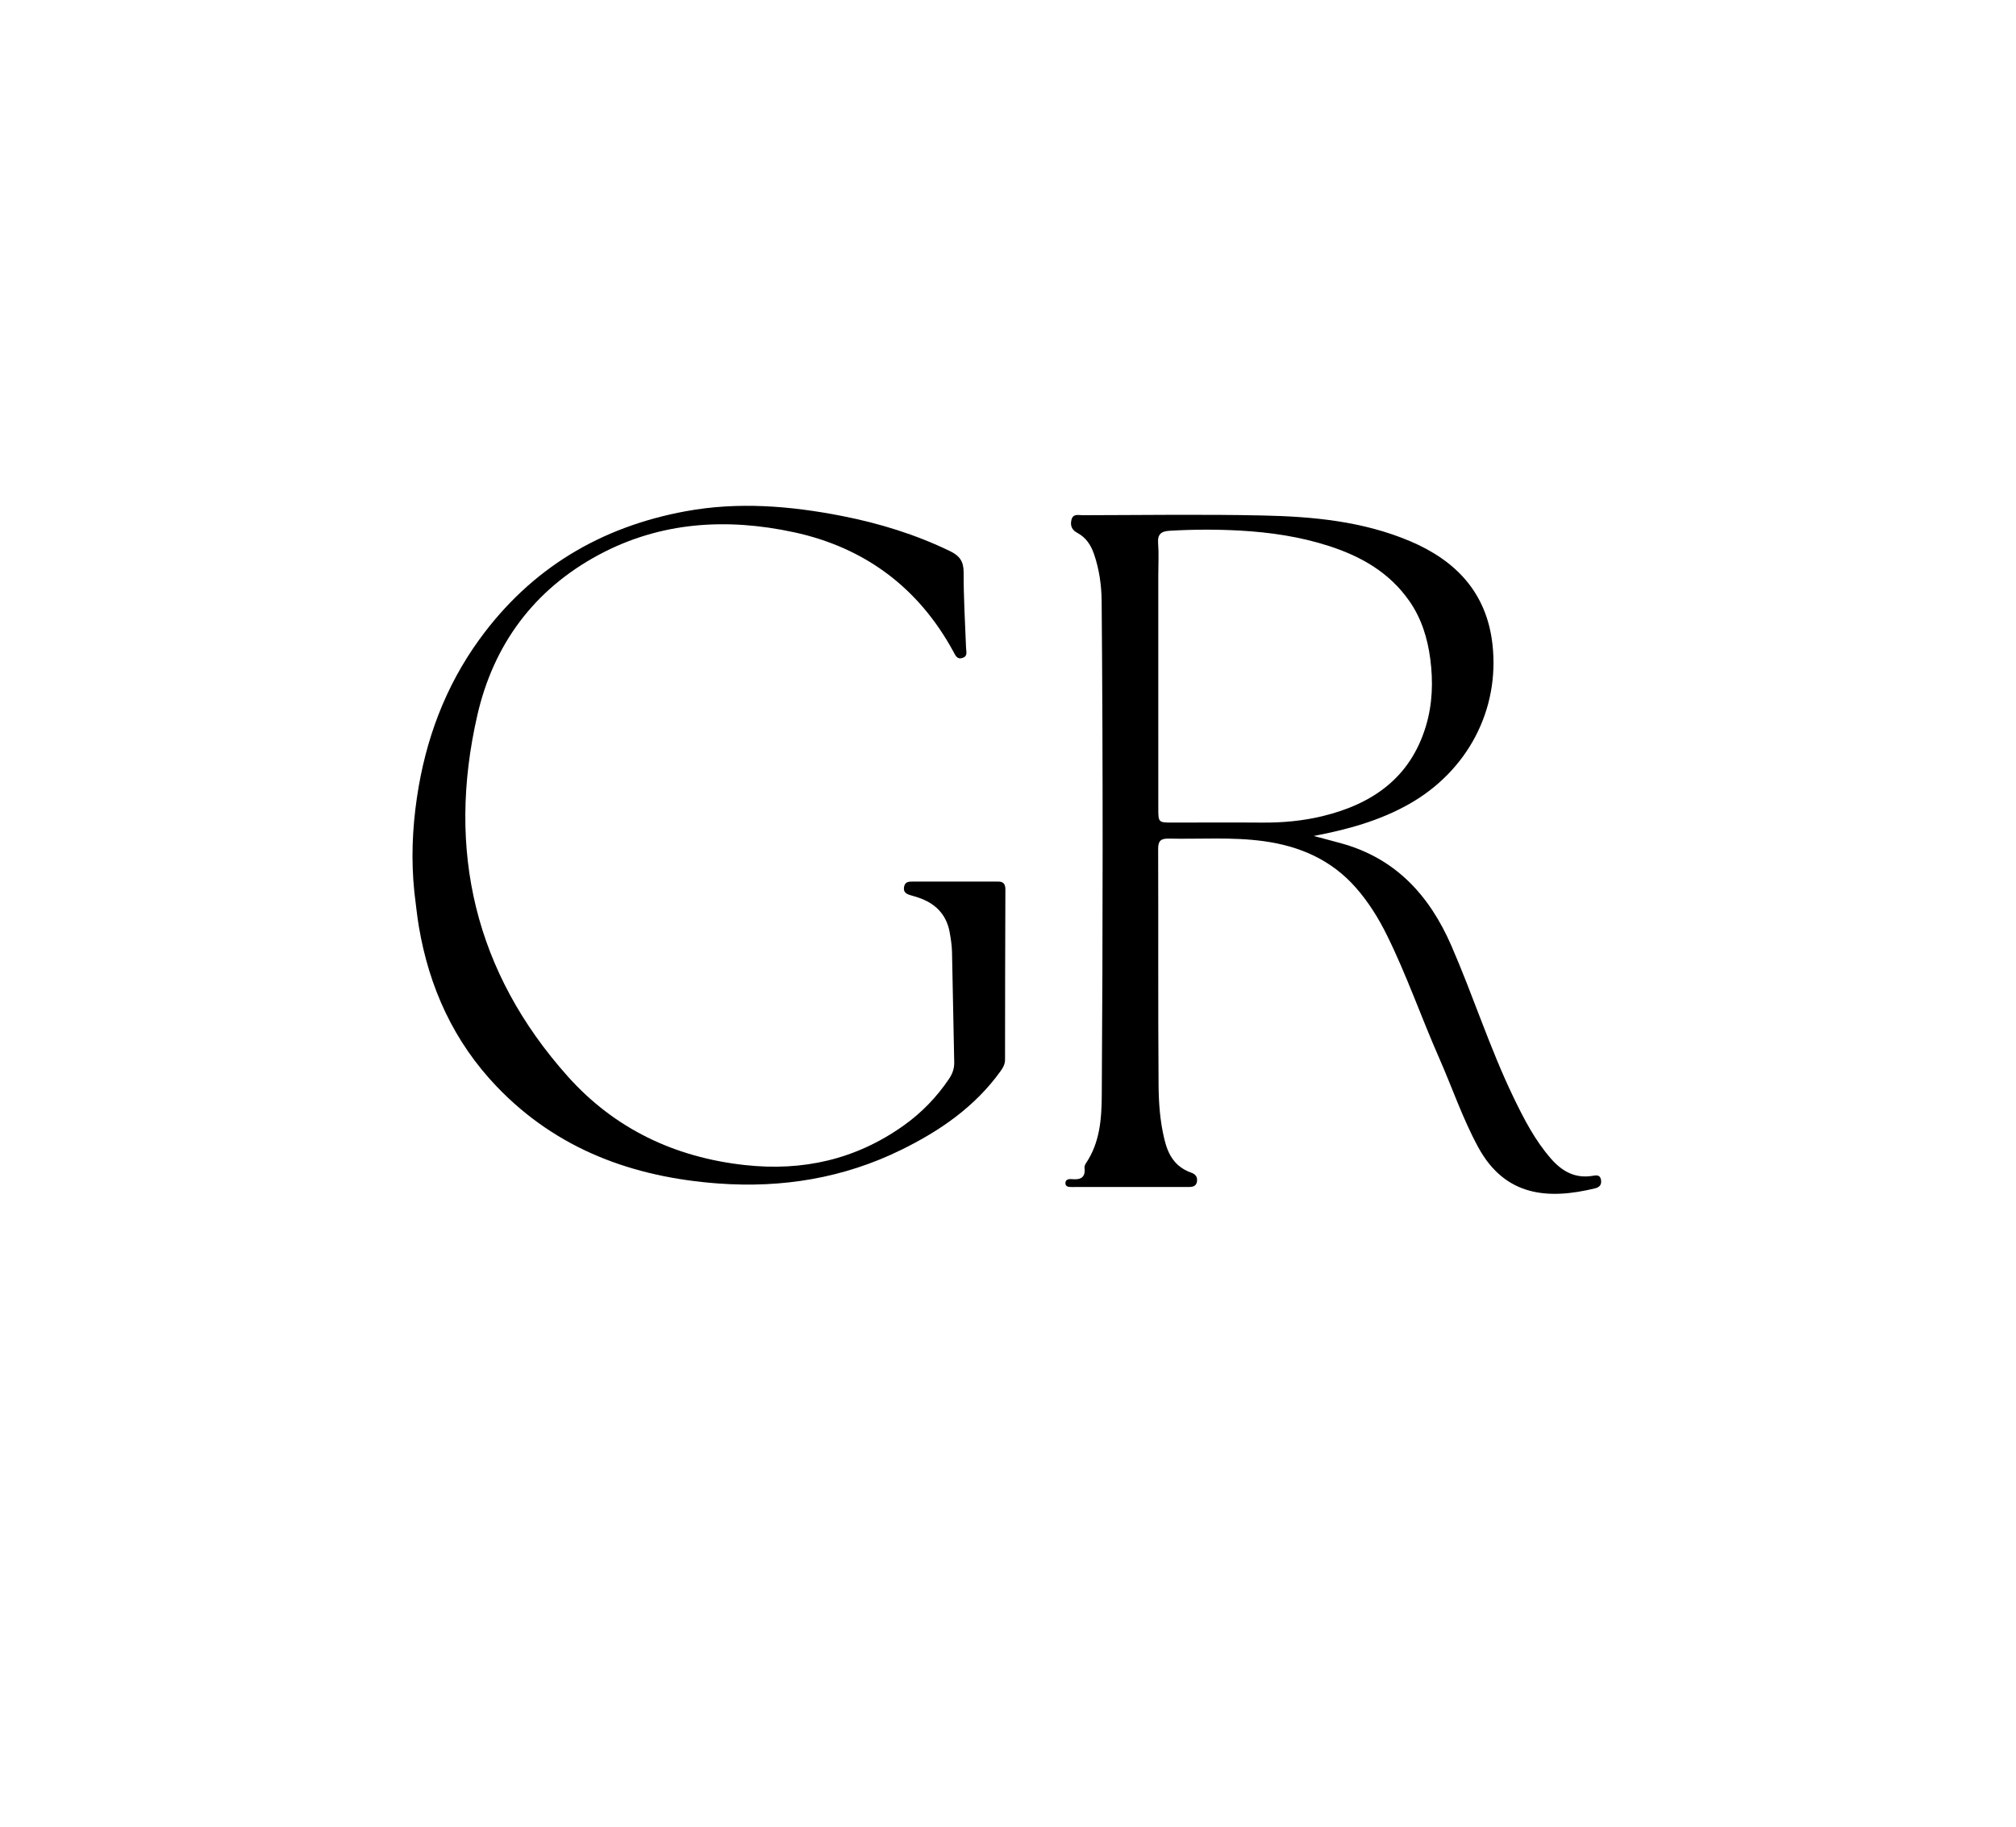 <svg version="1.1" id="Layer_1" xmlns="http://www.w3.org/2000/svg" xmlns:xlink="http://www.w3.org/1999/xlink" x="0px" y="0px"
	 width="100%" viewBox="0 0 1024 928" enable-background="new 0 0 1024 928" xml:space="preserve">
<path fill="#000000" opacity="1" stroke="none" 
	d="
M598.246,591.786 
	C600.43,593.682 602.608,594.882 604.991,595.71 
	C607.142,596.458 608.338,597.8 607.993,600.212 
	C607.648,602.624 605.838,602.999 603.937,603.003 
	C584.109,603.044 564.282,603.054 544.455,603.027 
	C543.007,603.025 541.053,603.026 541.164,600.929 
	C541.271,598.923 543.249,598.912 544.657,599.039 
	C548.96,599.427 551.44,598.142 550.87,593.294 
	C550.782,592.546 551.148,591.61 551.591,590.955 
	C558.666,580.478 559.552,568.431 559.63,556.463 
	C560.172,472.824 560.272,389.182 559.571,305.543 
	C559.503,297.426 558.376,289.301 555.694,281.495 
	C554.115,276.9 551.618,273.068 547.284,270.755 
	C544.482,269.259 543.518,267.152 544.206,264.173 
	C544.986,260.796 547.774,261.74 549.918,261.737 
	C580.409,261.691 610.911,261.214 641.388,261.873 
	C666.883,262.423 692.268,264.792 716.191,274.91 
	C739.512,284.773 755.045,301.081 758.045,327.06 
	C761.92,360.622 745.351,391.784 715.641,408.529 
	C700.768,416.912 684.685,421.377 667.288,424.694 
	C672.502,426.085 677.038,427.246 681.547,428.505 
	C709.086,436.196 726.153,455.062 737.214,480.465 
	C748.251,505.81 756.631,532.24 768.632,557.185 
	C773.98,568.303 779.602,579.26 787.819,588.649 
	C793.436,595.068 800.057,598.815 808.908,597.348 
	C810.691,597.053 812.725,596.643 813.198,599.333 
	C813.619,601.733 812.558,603.125 810.23,603.694 
	C786.544,609.474 764.544,607.993 750.837,582.799 
	C742.931,568.268 737.651,552.595 731.01,537.515 
	C721.883,516.792 714.49,495.334 704.427,475.008 
	C700.121,466.313 695.06,458.175 688.597,450.852 
	C676.146,436.743 660.166,429.852 641.955,427.342 
	C625.869,425.126 609.68,426.365 593.537,426.03 
	C589.764,425.952 588.258,427.114 588.271,431.158 
	C588.399,471.145 588.196,511.135 588.48,551.121 
	C588.545,560.221 589.198,569.409 591.34,578.368 
	C592.516,583.29 594.151,587.966 598.246,591.786 
M588.336,292.5 
	C588.338,331.803 588.339,371.106 588.341,410.409 
	C588.342,417.865 588.344,417.878 595.57,417.88 
	C610.725,417.883 625.88,417.779 641.034,417.897 
	C651.404,417.977 661.663,417.058 671.718,414.625 
	C697.132,408.474 716.397,395.114 724.289,368.808 
	C727.644,357.623 727.984,346.147 726.483,334.714 
	C725.112,324.265 722.057,314.253 715.908,305.408 
	C705.829,290.912 691.529,282.725 675.119,277.408 
	C660.443,272.653 645.329,270.427 630.049,269.563 
	C618.096,268.887 606.088,268.933 594.099,269.64 
	C589.787,269.894 587.878,271.384 588.248,276.02 
	C588.657,281.149 588.338,286.337 588.336,292.5 
z"/>
<path fill="#000000" opacity="1" stroke="none" 
	d="
M210.483,453.375 
	C208.769,436.939 209.44,421.002 211.776,405.152 
	C216.093,375.857 226.121,348.742 243.619,324.67 
	C269.678,288.819 304.981,267.684 348.333,259.715 
	C374.93,254.826 401.374,256.966 427.697,262.13 
	C446.732,265.863 465.112,271.529 482.621,280.02 
	C487.386,282.331 489.473,285.163 489.461,290.71 
	C489.433,303.519 490.2,316.331 490.693,329.14 
	C490.768,331.1 491.623,333.3 488.98,334.21 
	C486.101,335.201 485.296,332.952 484.243,331.016 
	C466.527,298.435 439.11,278.124 403.284,270.393 
	C369.286,263.056 335.611,264.974 304.175,281.842 
	C271.23,299.52 250.696,327.405 242.458,363.342 
	C226.714,432.022 241.218,494.046 288.44,546.884 
	C312.125,573.385 342.735,587.998 378.452,591.887 
	C407.888,595.093 434.68,589.044 458.883,571.878 
	C468.094,565.344 475.803,557.368 482.103,548.001 
	C483.828,545.437 484.757,542.775 484.683,539.598 
	C484.251,520.943 483.999,502.284 483.562,483.63 
	C483.484,480.319 482.974,476.994 482.394,473.722 
	C480.9,465.29 475.933,459.657 468.028,456.562 
	C466.327,455.896 464.567,455.362 462.805,454.875 
	C460.541,454.249 458.666,453.398 459.214,450.492 
	C459.728,447.76 461.865,447.866 463.87,447.863 
	C477.369,447.842 490.868,447.851 504.367,447.852 
	C505.2,447.852 506.035,447.9 506.867,447.867 
	C509.65,447.759 510.681,449.151 510.671,451.847 
	C510.57,480.676 510.498,509.504 510.494,538.333 
	C510.494,540.709 509.446,542.463 508.175,544.228 
	C495.162,562.308 477.473,574.471 457.786,584.141 
	C428.466,598.541 397.349,603.595 365.038,601.25 
	C321.782,598.11 283.008,584.063 252.359,552.048 
	C230.501,529.215 217.962,501.634 212.737,470.621 
	C211.8,465.059 211.269,459.428 210.483,453.375 
z"/>
</svg>